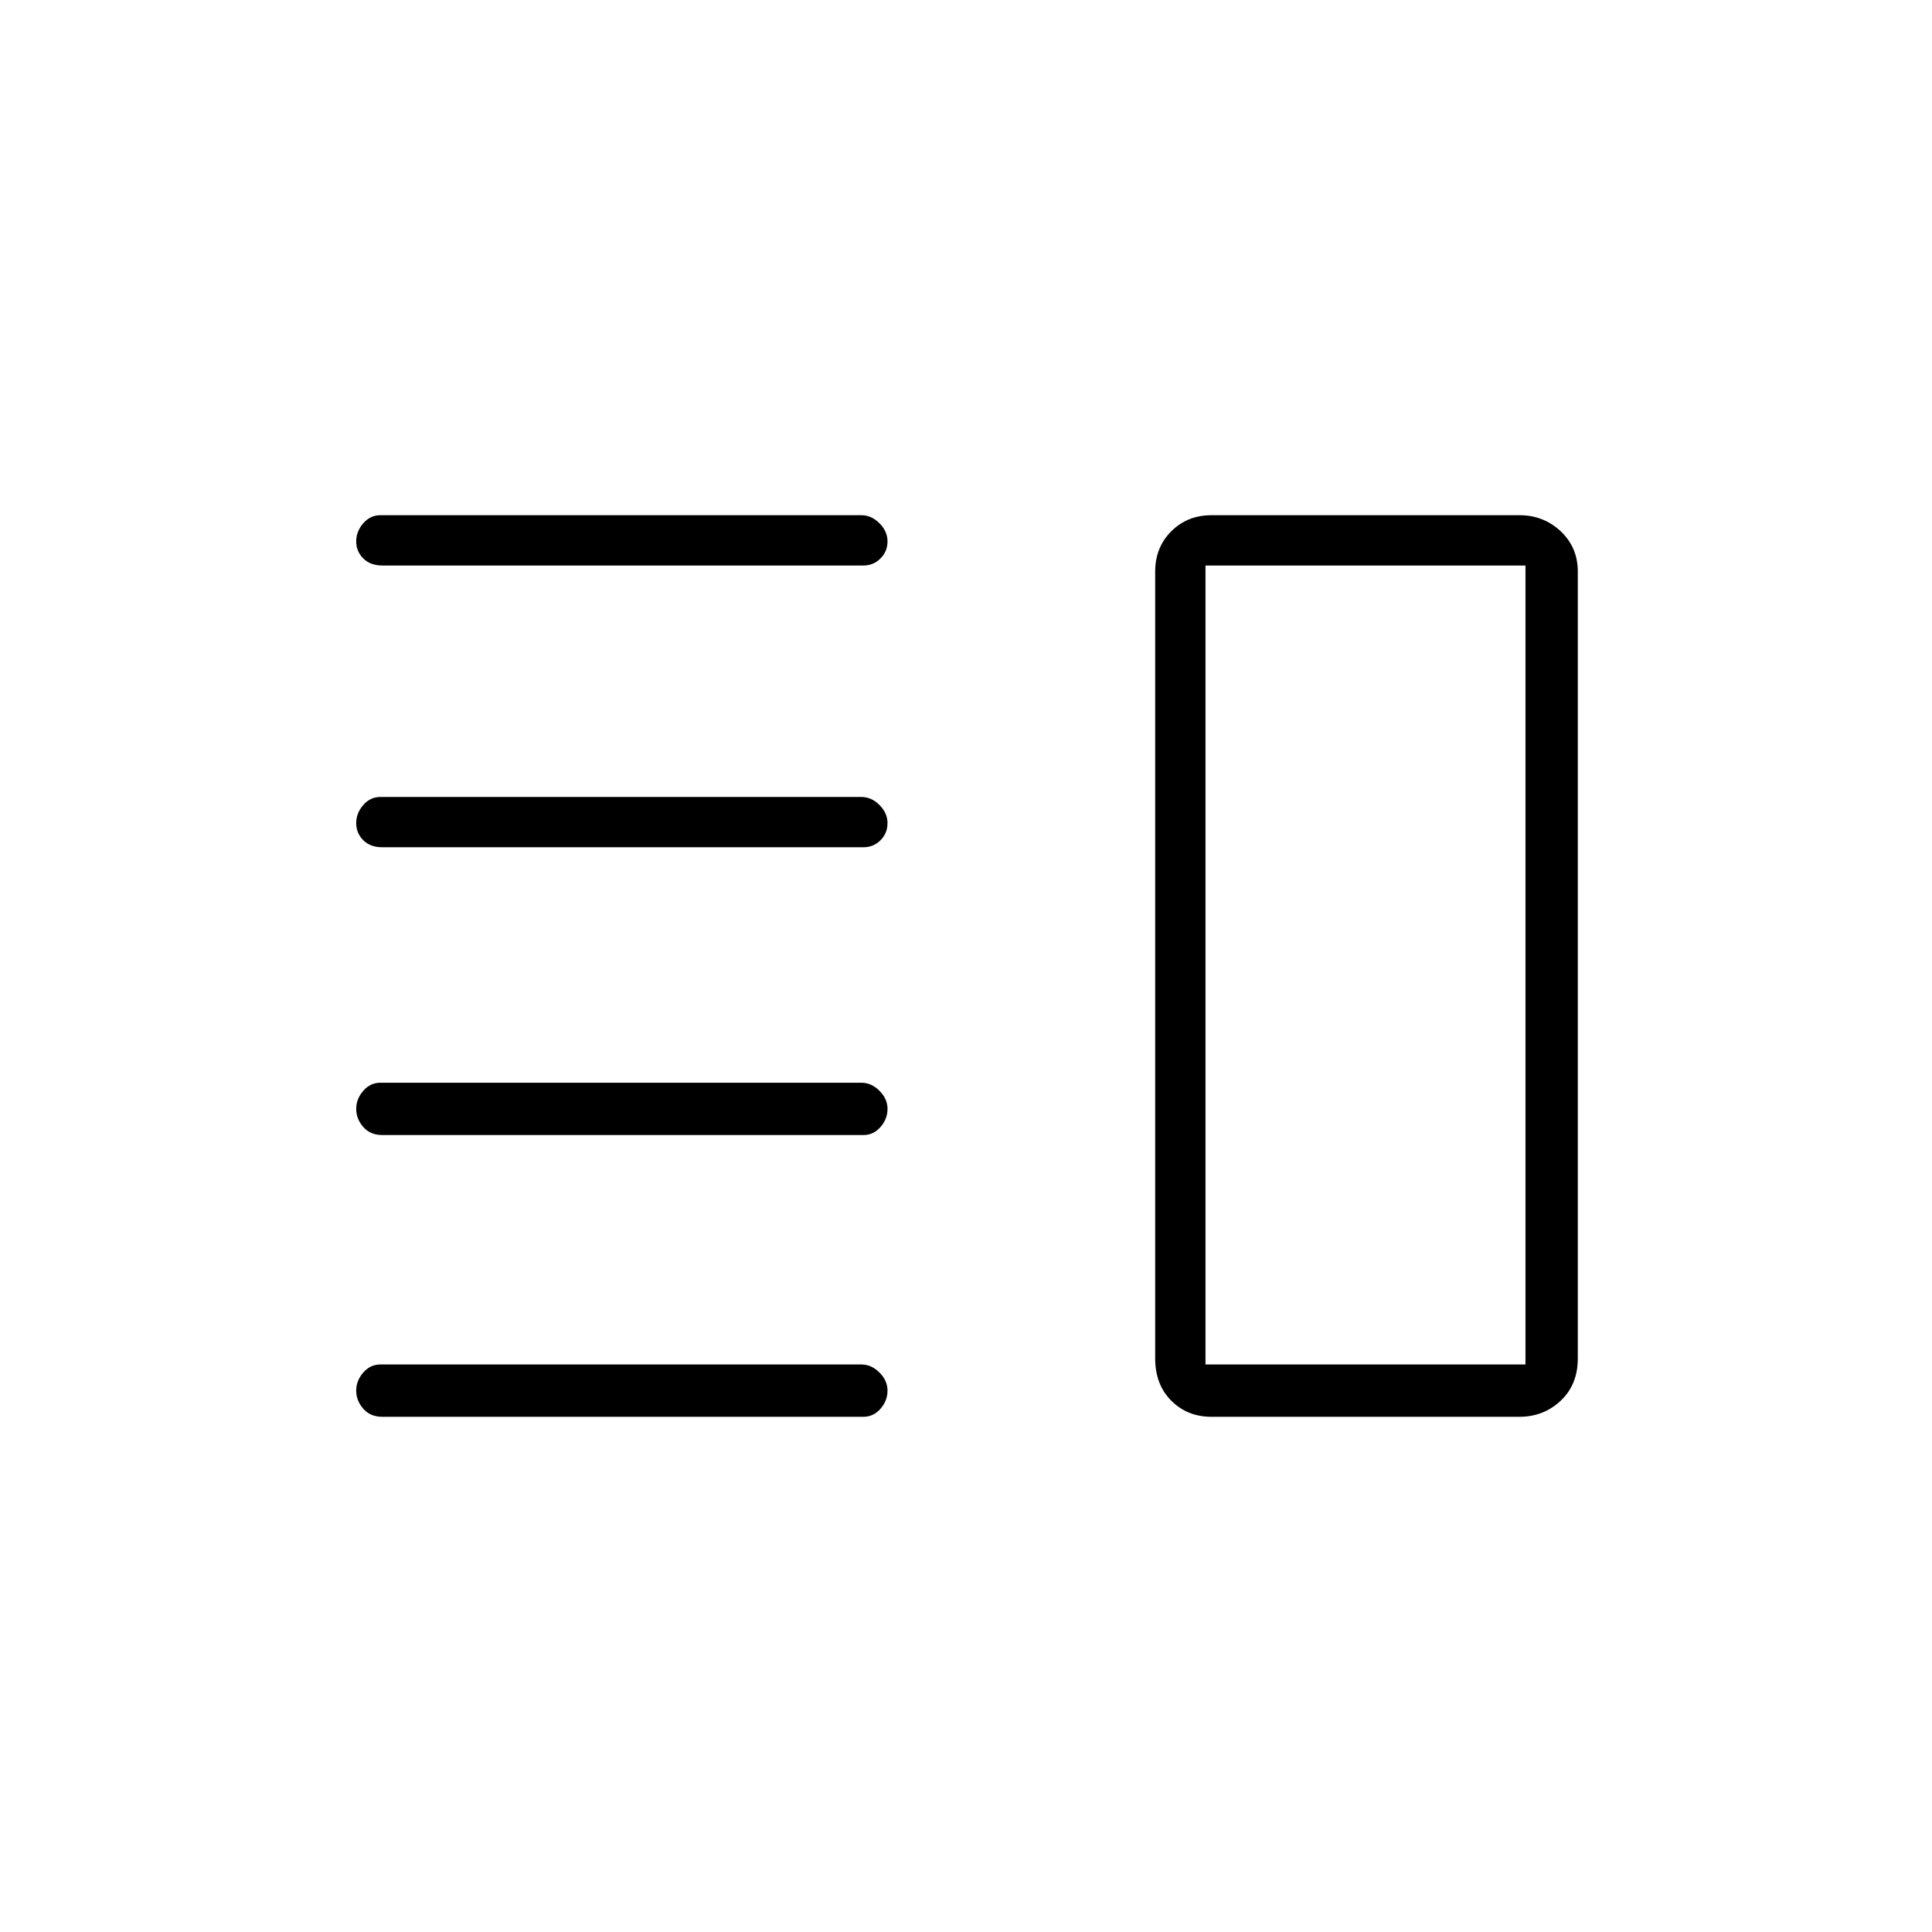 <svg xmlns="http://www.w3.org/2000/svg" height="24" width="24"><path d="M4.75 14.1q-.15 0-.237-.1-.088-.1-.088-.225t.088-.225q.087-.1.212-.1H10.7q.125 0 .225.1t.1.225q0 .125-.087.225-.088.1-.213.1Zm0 3.5q-.15 0-.237-.1-.088-.1-.088-.225t.088-.225q.087-.1.212-.1H10.7q.125 0 .225.1t.1.225q0 .125-.087.225-.088.1-.213.1Zm0-7.075q-.15 0-.237-.087-.088-.088-.088-.213T4.513 10q.087-.1.212-.1H10.7q.125 0 .225.1t.1.225q0 .125-.087.213-.088.087-.213.087Zm0-3.5q-.15 0-.237-.088-.088-.087-.088-.212t.088-.225q.087-.1.212-.1H10.7q.125 0 .225.1t.1.225q0 .125-.087.212-.088.088-.213.088Zm10.225 0v9.925ZM15.05 17.6q-.3 0-.5-.2t-.2-.525V7.1q0-.3.2-.5t.5-.2h3.825q.3 0 .513.2.212.2.212.5v9.775q0 .325-.212.525-.213.2-.513.2Zm-.075-10.575v9.925h3.975V7.025Z"/></svg>